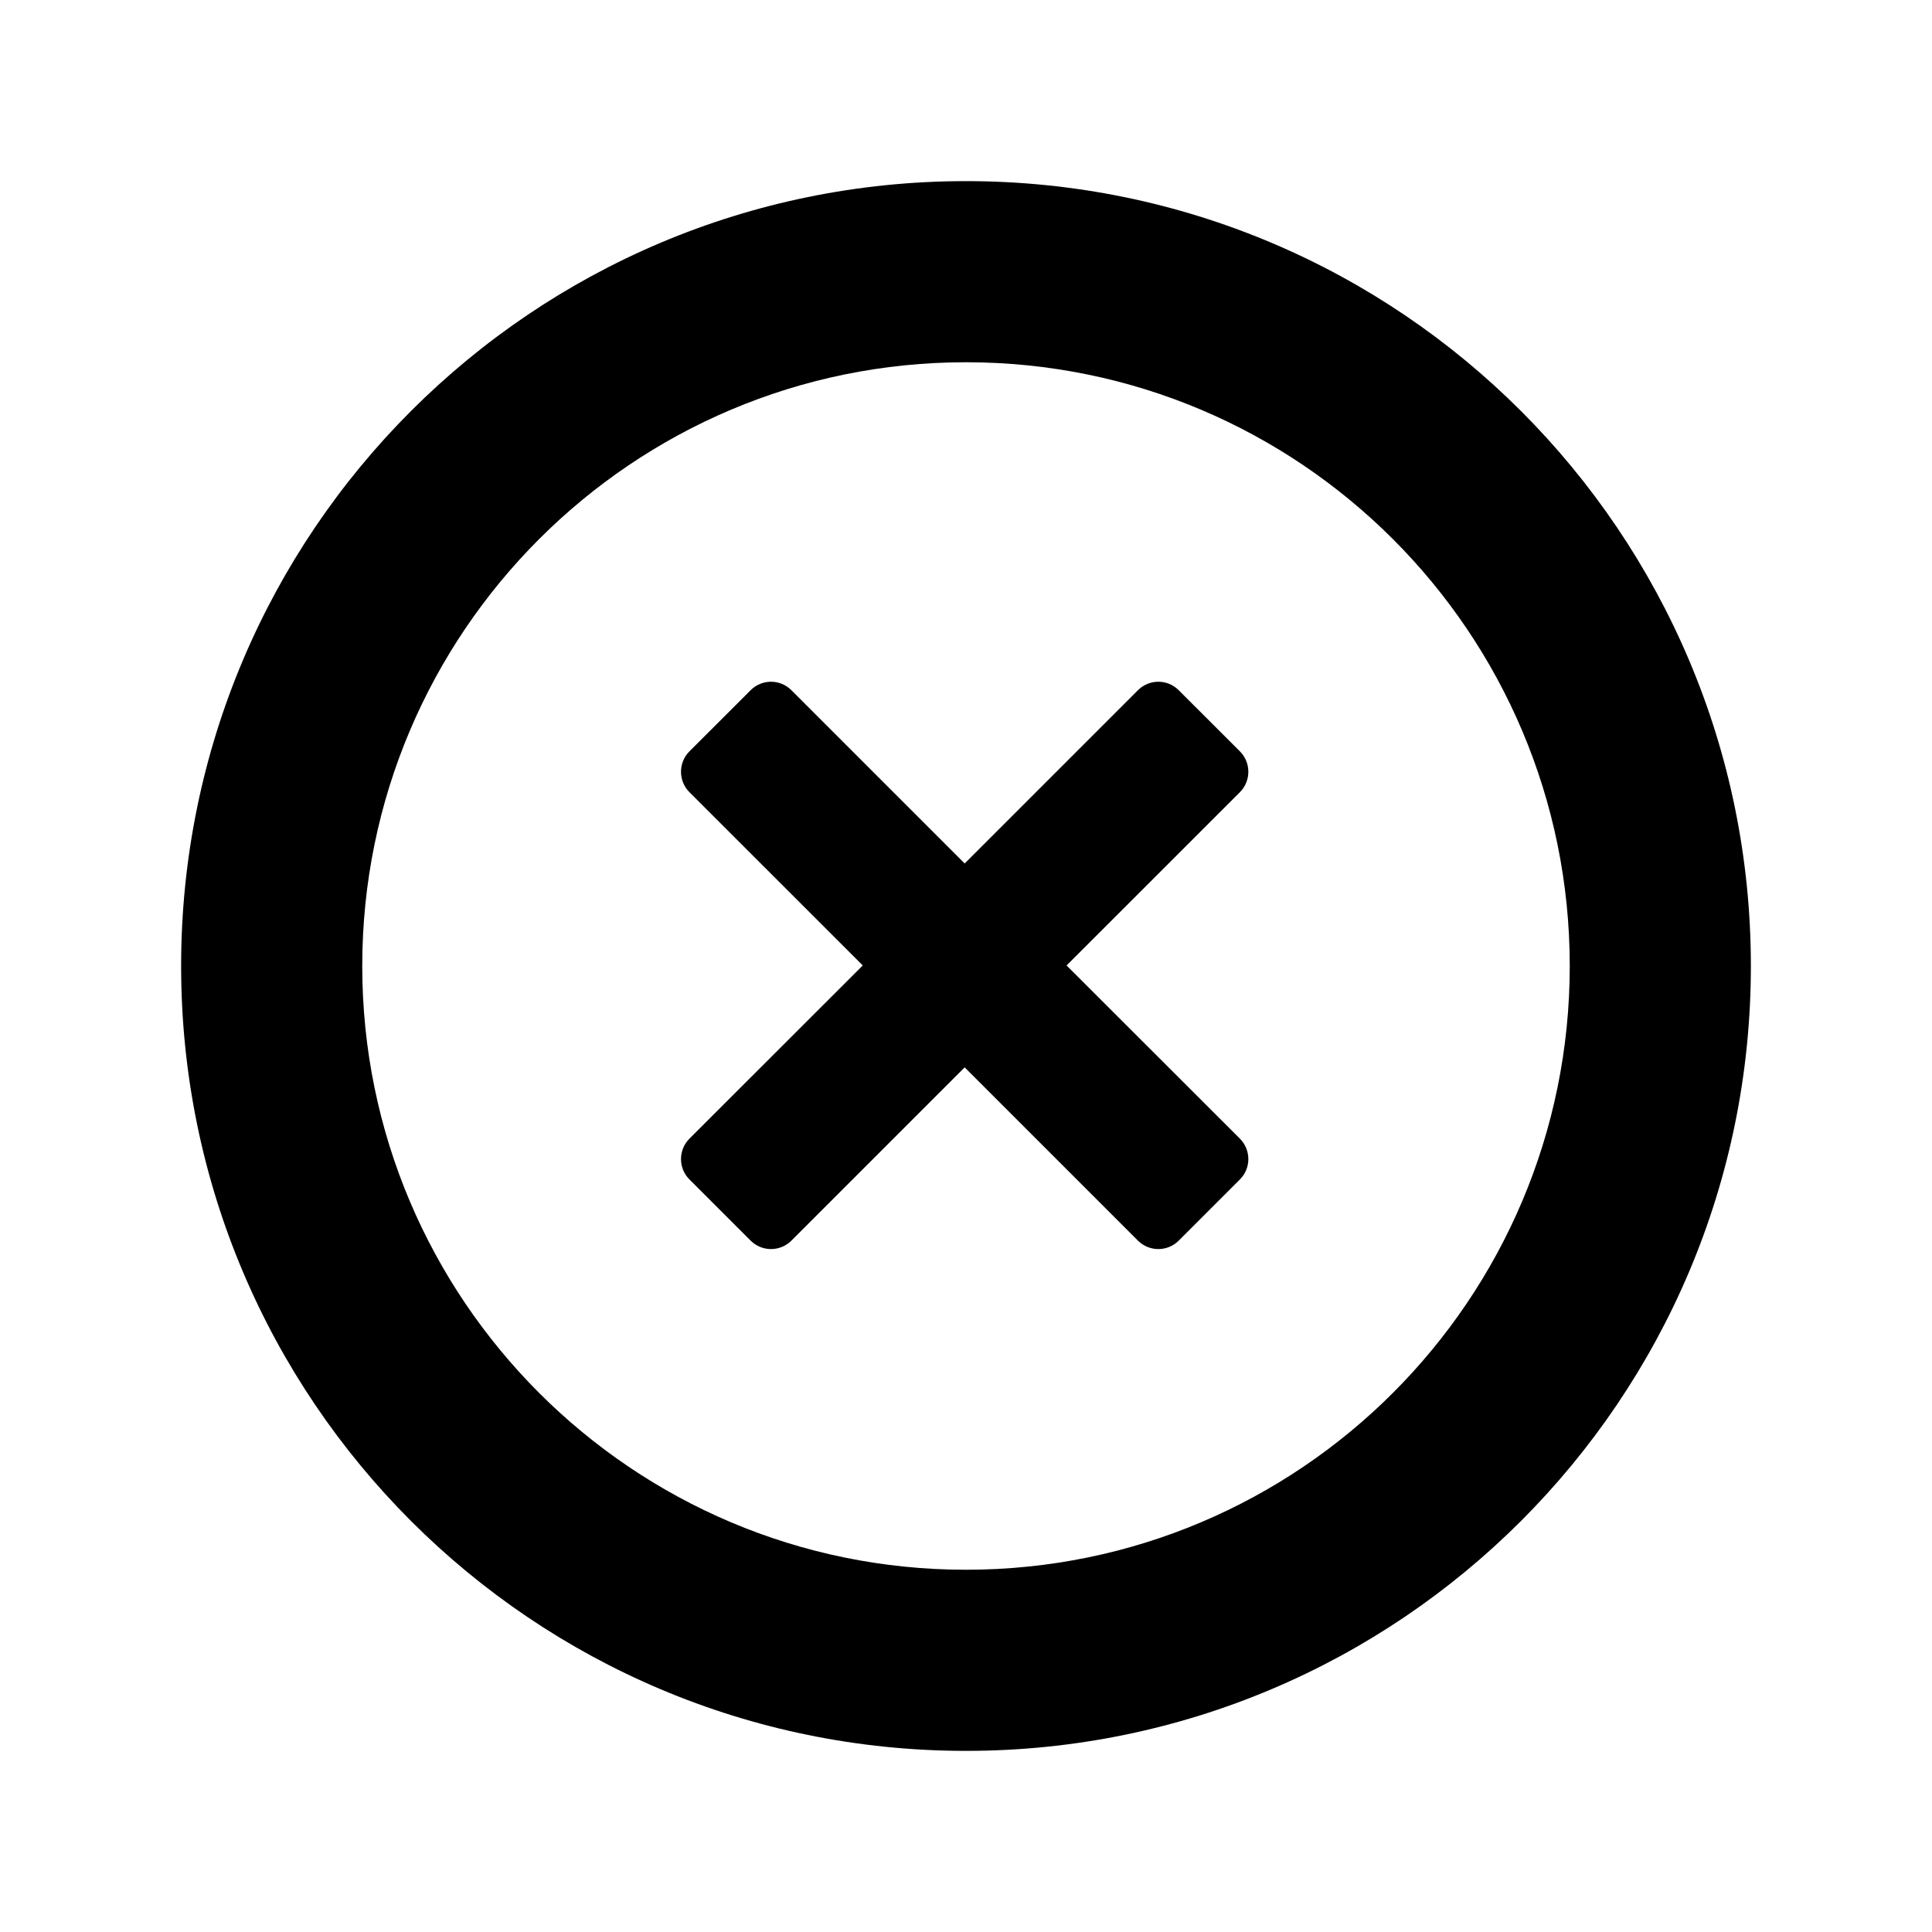<?xml version="1.0" encoding="utf-8"?>
<svg fill="#000000" width="800px" height="800px" viewBox="0 0 32 32" version="1.1" xmlns="http://www.w3.org/2000/svg">
<title>cancel1</title>
<path d="M16 29c-7.18 0-13-5.82-13-13s5.82-13 13-13 13 5.82 13 13-5.82 13-13 13zM16 6c-5.522 0-10 4.478-10 10s4.478 10 10 10c5.523 0 10-4.478 10-10s-4.477-10-10-10zM20.537 19.535l-1.014 1.014c-0.186 0.186-0.488 0.186-0.675 0l-2.87-2.87-2.87 2.87c-0.187 0.186-0.488 0.186-0.675 0l-1.014-1.014c-0.186-0.186-0.186-0.488 0-0.675l2.871-2.869-2.871-2.87c-0.186-0.187-0.186-0.489 0-0.676l1.014-1.013c0.187-0.187 0.488-0.187 0.675 0l2.87 2.87 2.87-2.87c0.187-0.187 0.489-0.187 0.675 0l1.014 1.013c0.186 0.187 0.186 0.489 0 0.676l-2.871 2.87 2.871 2.869c0.186 0.187 0.186 0.49 0 0.675z"></path>
</svg>
